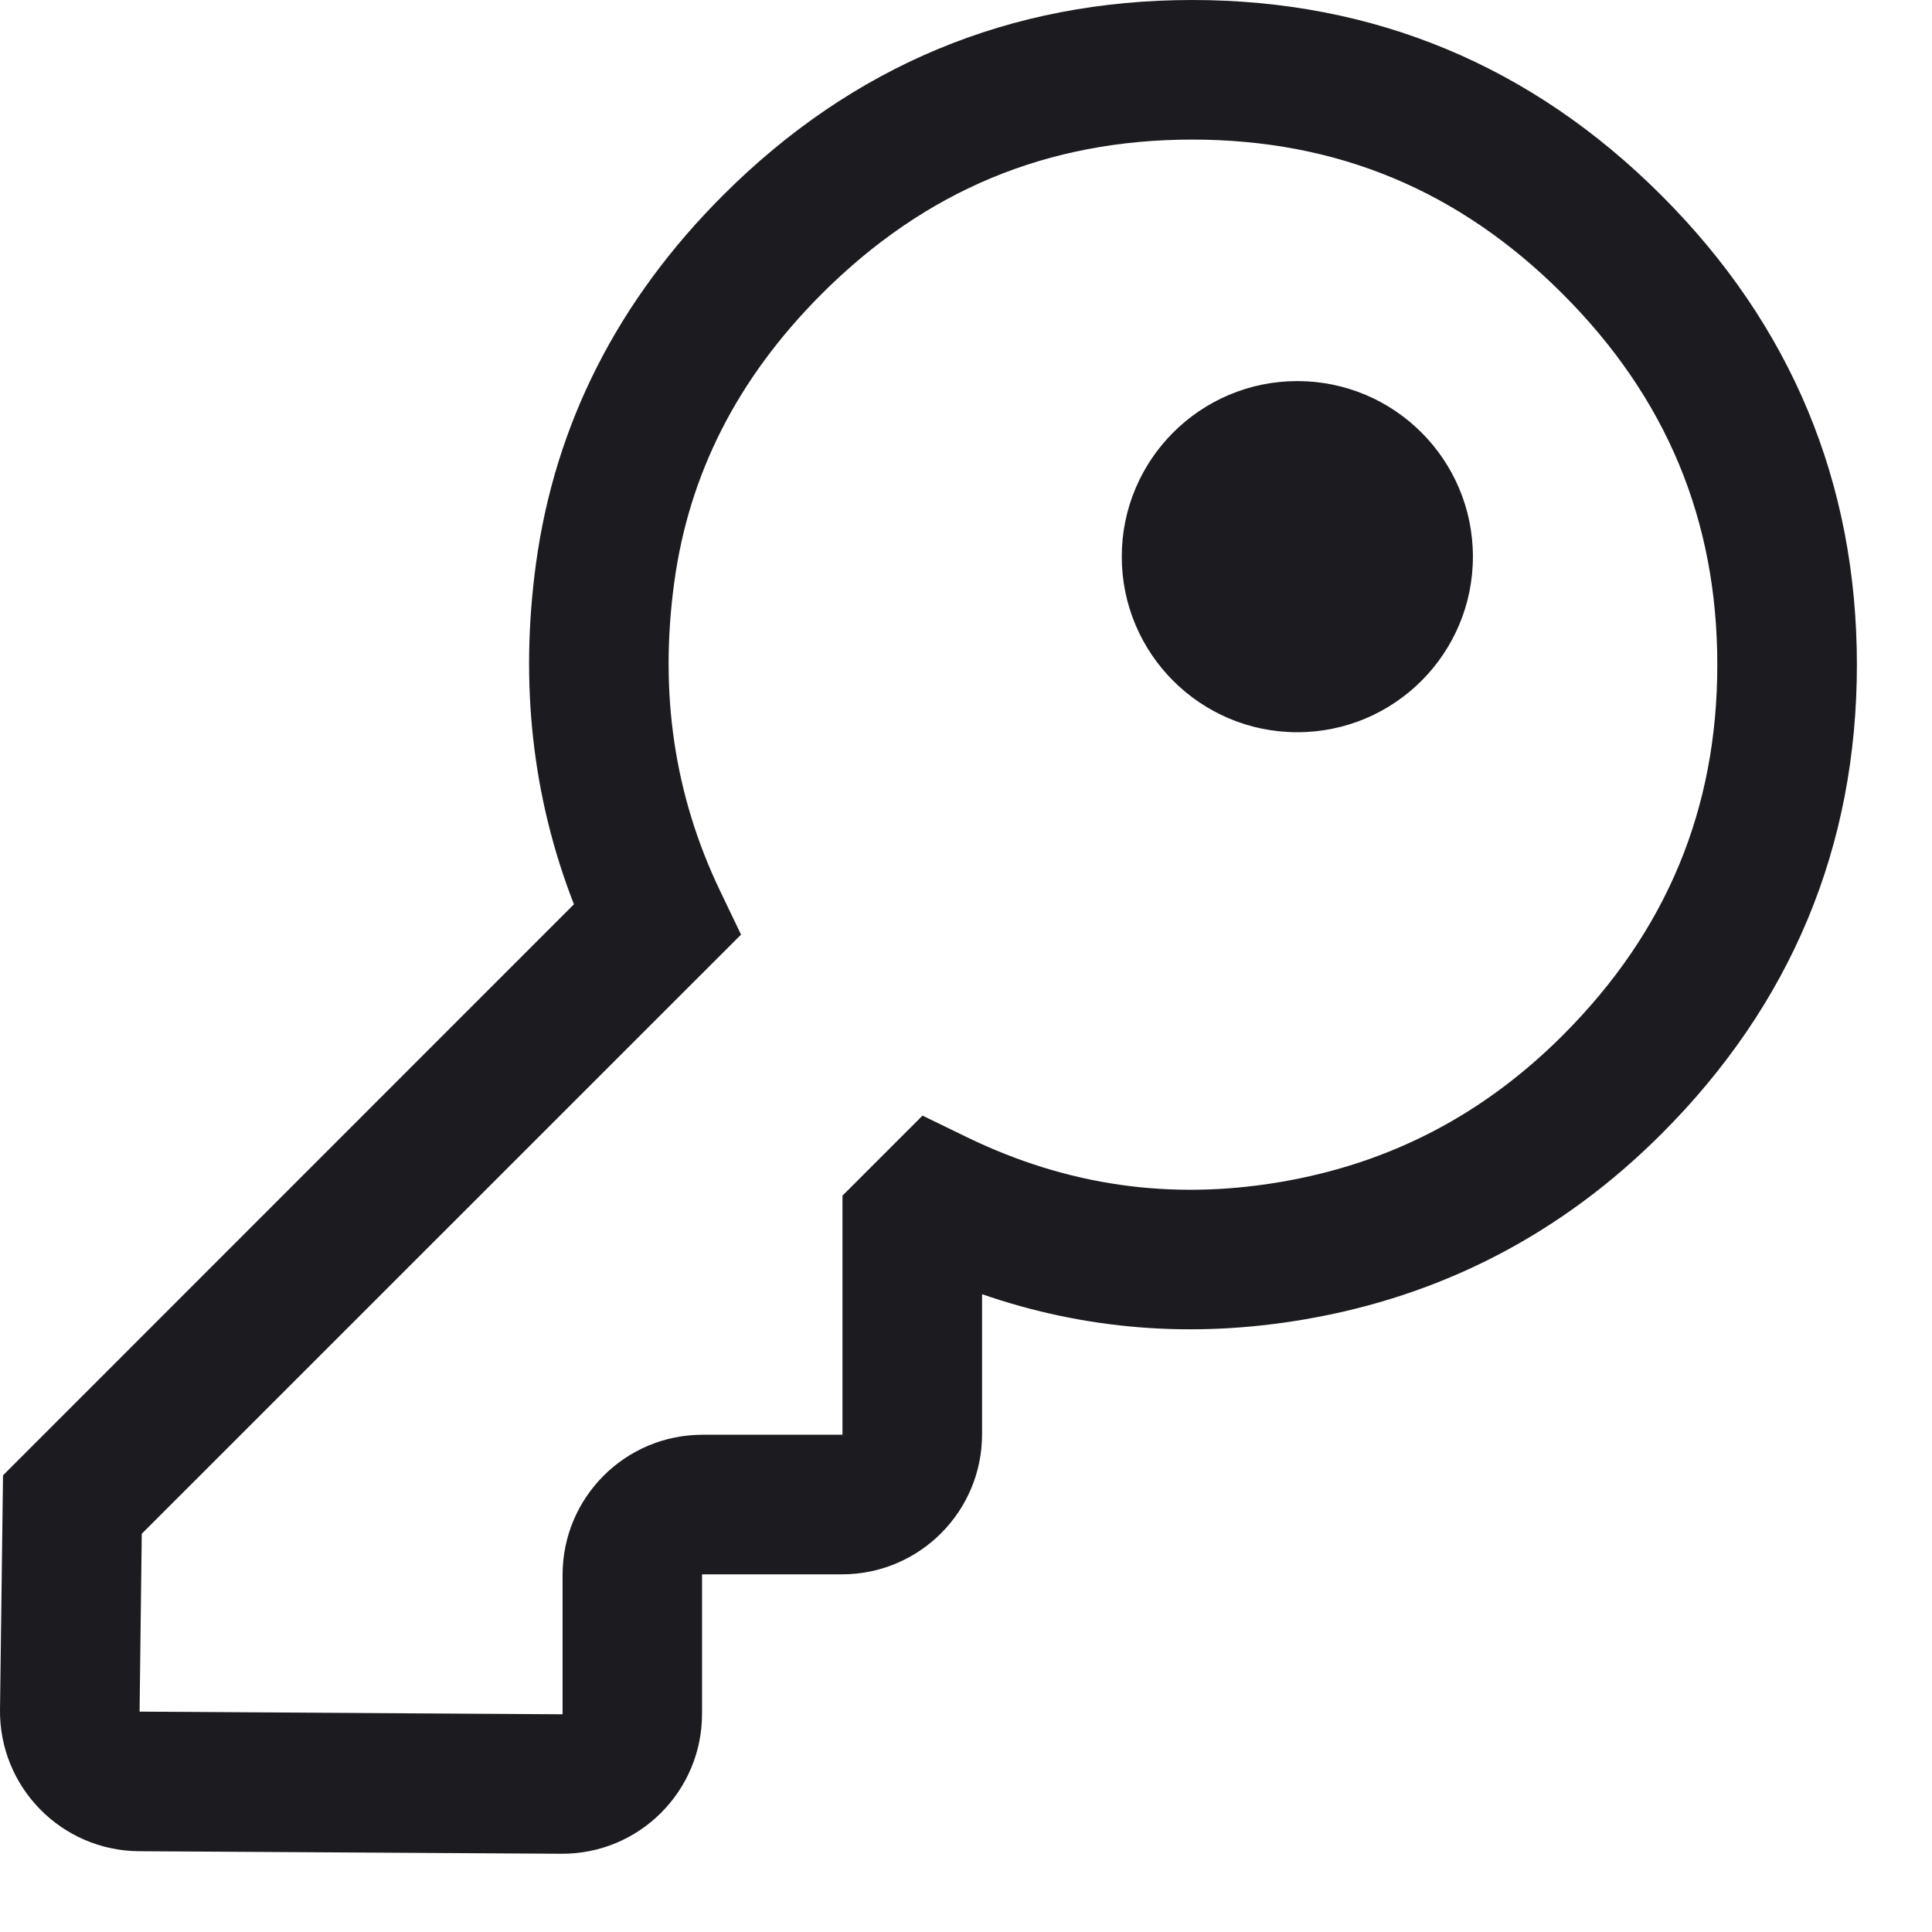 <svg width="16" height="16" viewBox="0 0 16 16" fill="none" xmlns="http://www.w3.org/2000/svg">
<g clip-path="url(#clip0_11672_20729)">
<path fill-rule="evenodd" clip-rule="evenodd" d="M9.873 0C8.366 0 7.06 0.545 5.987 1.618C5.121 2.484 4.598 3.503 4.439 4.666C4.304 5.657 4.407 6.602 4.753 7.489L0.025 12.218L9.48567e-05 14.157C-0.008 14.8 0.509 15.327 1.152 15.331L4.647 15.352C5.291 15.357 5.814 14.836 5.814 14.193V13.042L5.814 13.04C5.814 13.04 5.815 13.04 5.815 13.039C5.816 13.038 5.817 13.038 5.817 13.038L5.818 13.038H6.973C7.613 13.038 8.133 12.519 8.133 11.878V10.718C8.988 11.014 9.879 11.084 10.796 10.928C11.94 10.734 12.932 10.218 13.759 9.391C14.833 8.318 15.378 7.012 15.378 5.505C15.378 3.997 14.833 2.691 13.759 1.618C12.686 0.545 11.381 0 9.873 0ZM6.804 2.435C7.663 1.576 8.676 1.156 9.873 1.156C11.071 1.156 12.084 1.576 12.942 2.435C13.801 3.294 14.222 4.307 14.222 5.505C14.222 6.702 13.801 7.715 12.942 8.574C12.282 9.234 11.507 9.636 10.602 9.789C9.697 9.943 8.839 9.82 8.01 9.419L7.64 9.239L6.977 9.902V11.878L6.977 11.88C6.977 11.88 6.977 11.88 6.976 11.881C6.975 11.882 6.974 11.882 6.974 11.882L6.973 11.882H5.818C5.178 11.882 4.659 12.401 4.659 13.042V14.193L4.658 14.194C4.658 14.195 4.658 14.195 4.657 14.196C4.657 14.197 4.656 14.197 4.656 14.197L4.656 14.197L4.655 14.197L1.159 14.175L1.158 14.175C1.158 14.175 1.158 14.175 1.158 14.175C1.157 14.175 1.157 14.175 1.157 14.174C1.156 14.173 1.156 14.172 1.156 14.172L1.156 14.171L1.174 12.702L6.137 7.74L5.96 7.371C5.587 6.589 5.458 5.745 5.584 4.822C5.706 3.927 6.105 3.135 6.804 2.435ZM10.744 6.064C11.547 6.064 12.198 5.413 12.198 4.61C12.198 3.807 11.547 3.156 10.744 3.156C9.941 3.156 9.29 3.807 9.29 4.61C9.29 5.413 9.941 6.064 10.744 6.064Z" fill="#1C1B1F"/>
</g>
<defs>
<clipPath id="clip0_11672_20729">
<rect width="16" height="16" fill="white"/>
</clipPath>
</defs>
</svg>
